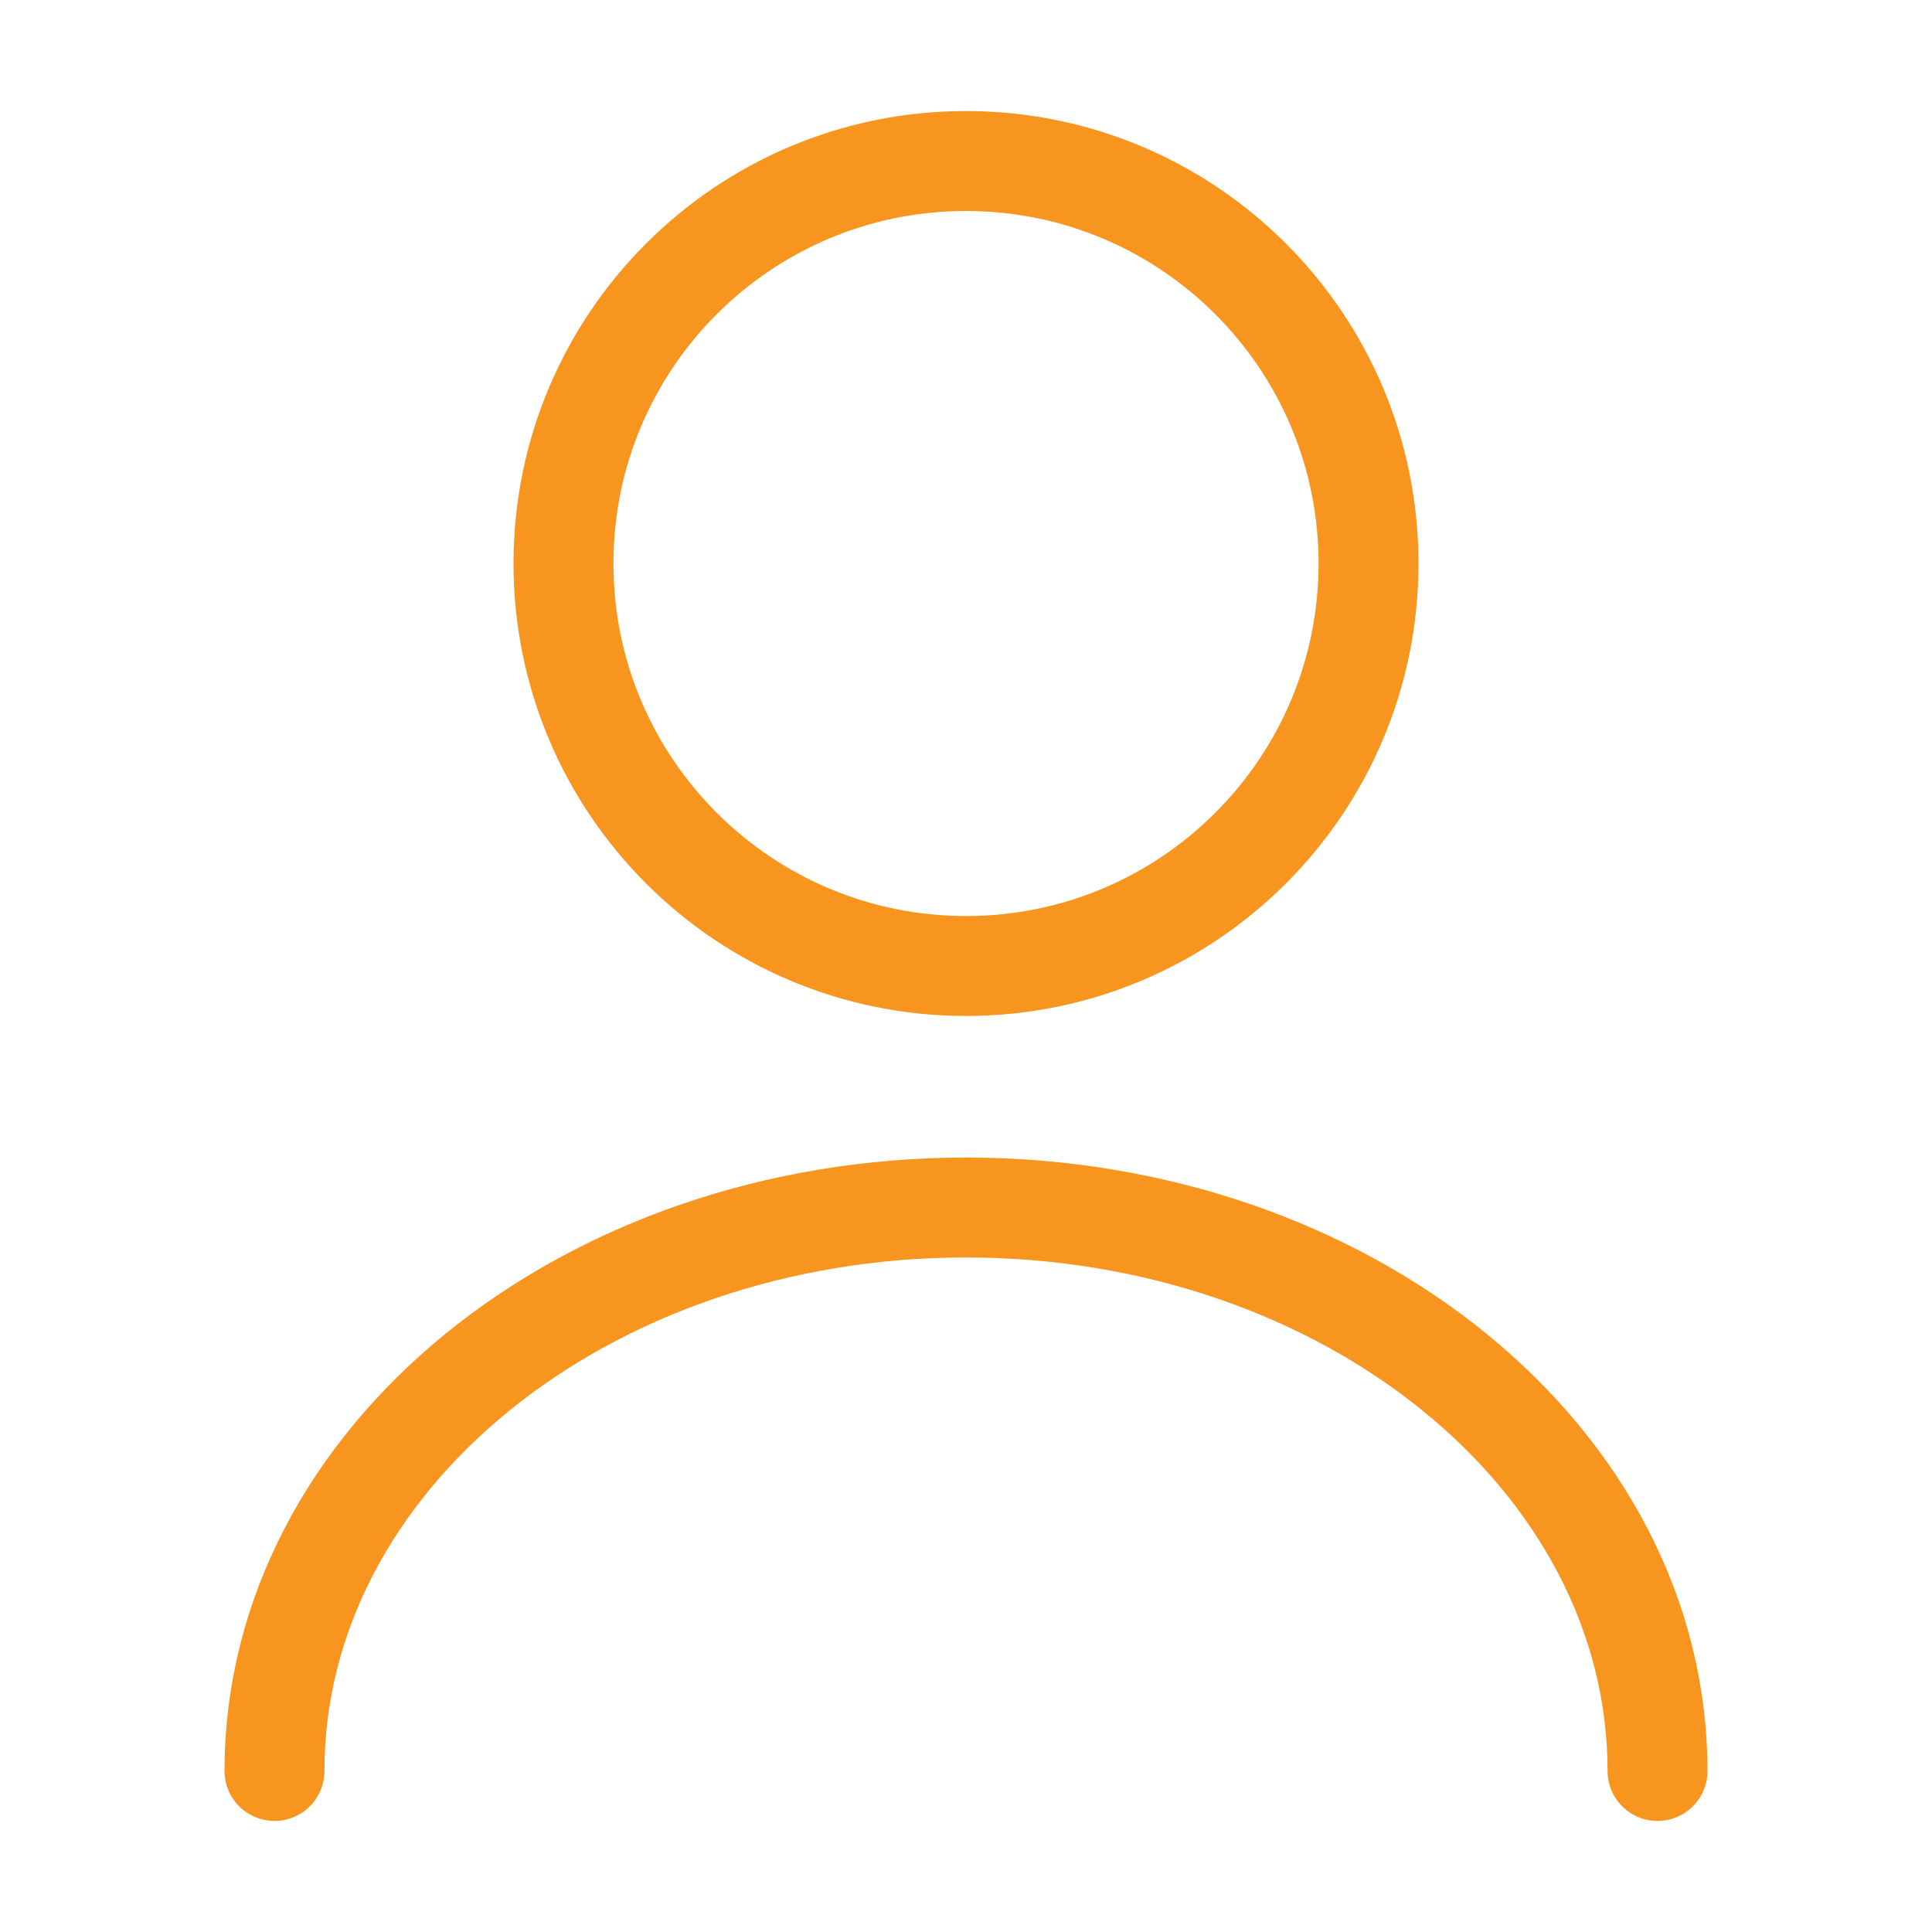 <svg width="29" height="29" viewBox="0 0 29 29" fill="none" xmlns="http://www.w3.org/2000/svg">
<g id="vuesax/linear/user">
<g id="vuesax/linear/user_2">
<g id="user">
<path id="Vector" d="M14.5 14.5C17.837 14.5 20.542 11.795 20.542 8.458C20.542 5.122 17.837 2.417 14.5 2.417C11.163 2.417 8.458 5.122 8.458 8.458C8.458 11.795 11.163 14.5 14.5 14.5Z" stroke="#F8951E" stroke-width="1.5" stroke-linecap="round" stroke-linejoin="round"/>
<path id="Vector_2" d="M24.88 26.583C24.88 21.907 20.227 18.125 14.5 18.125C8.773 18.125 4.12 21.907 4.12 26.583" stroke="#F8951E" stroke-width="1.5" stroke-linecap="round" stroke-linejoin="round"/>
</g>
</g>
</g>
</svg>
